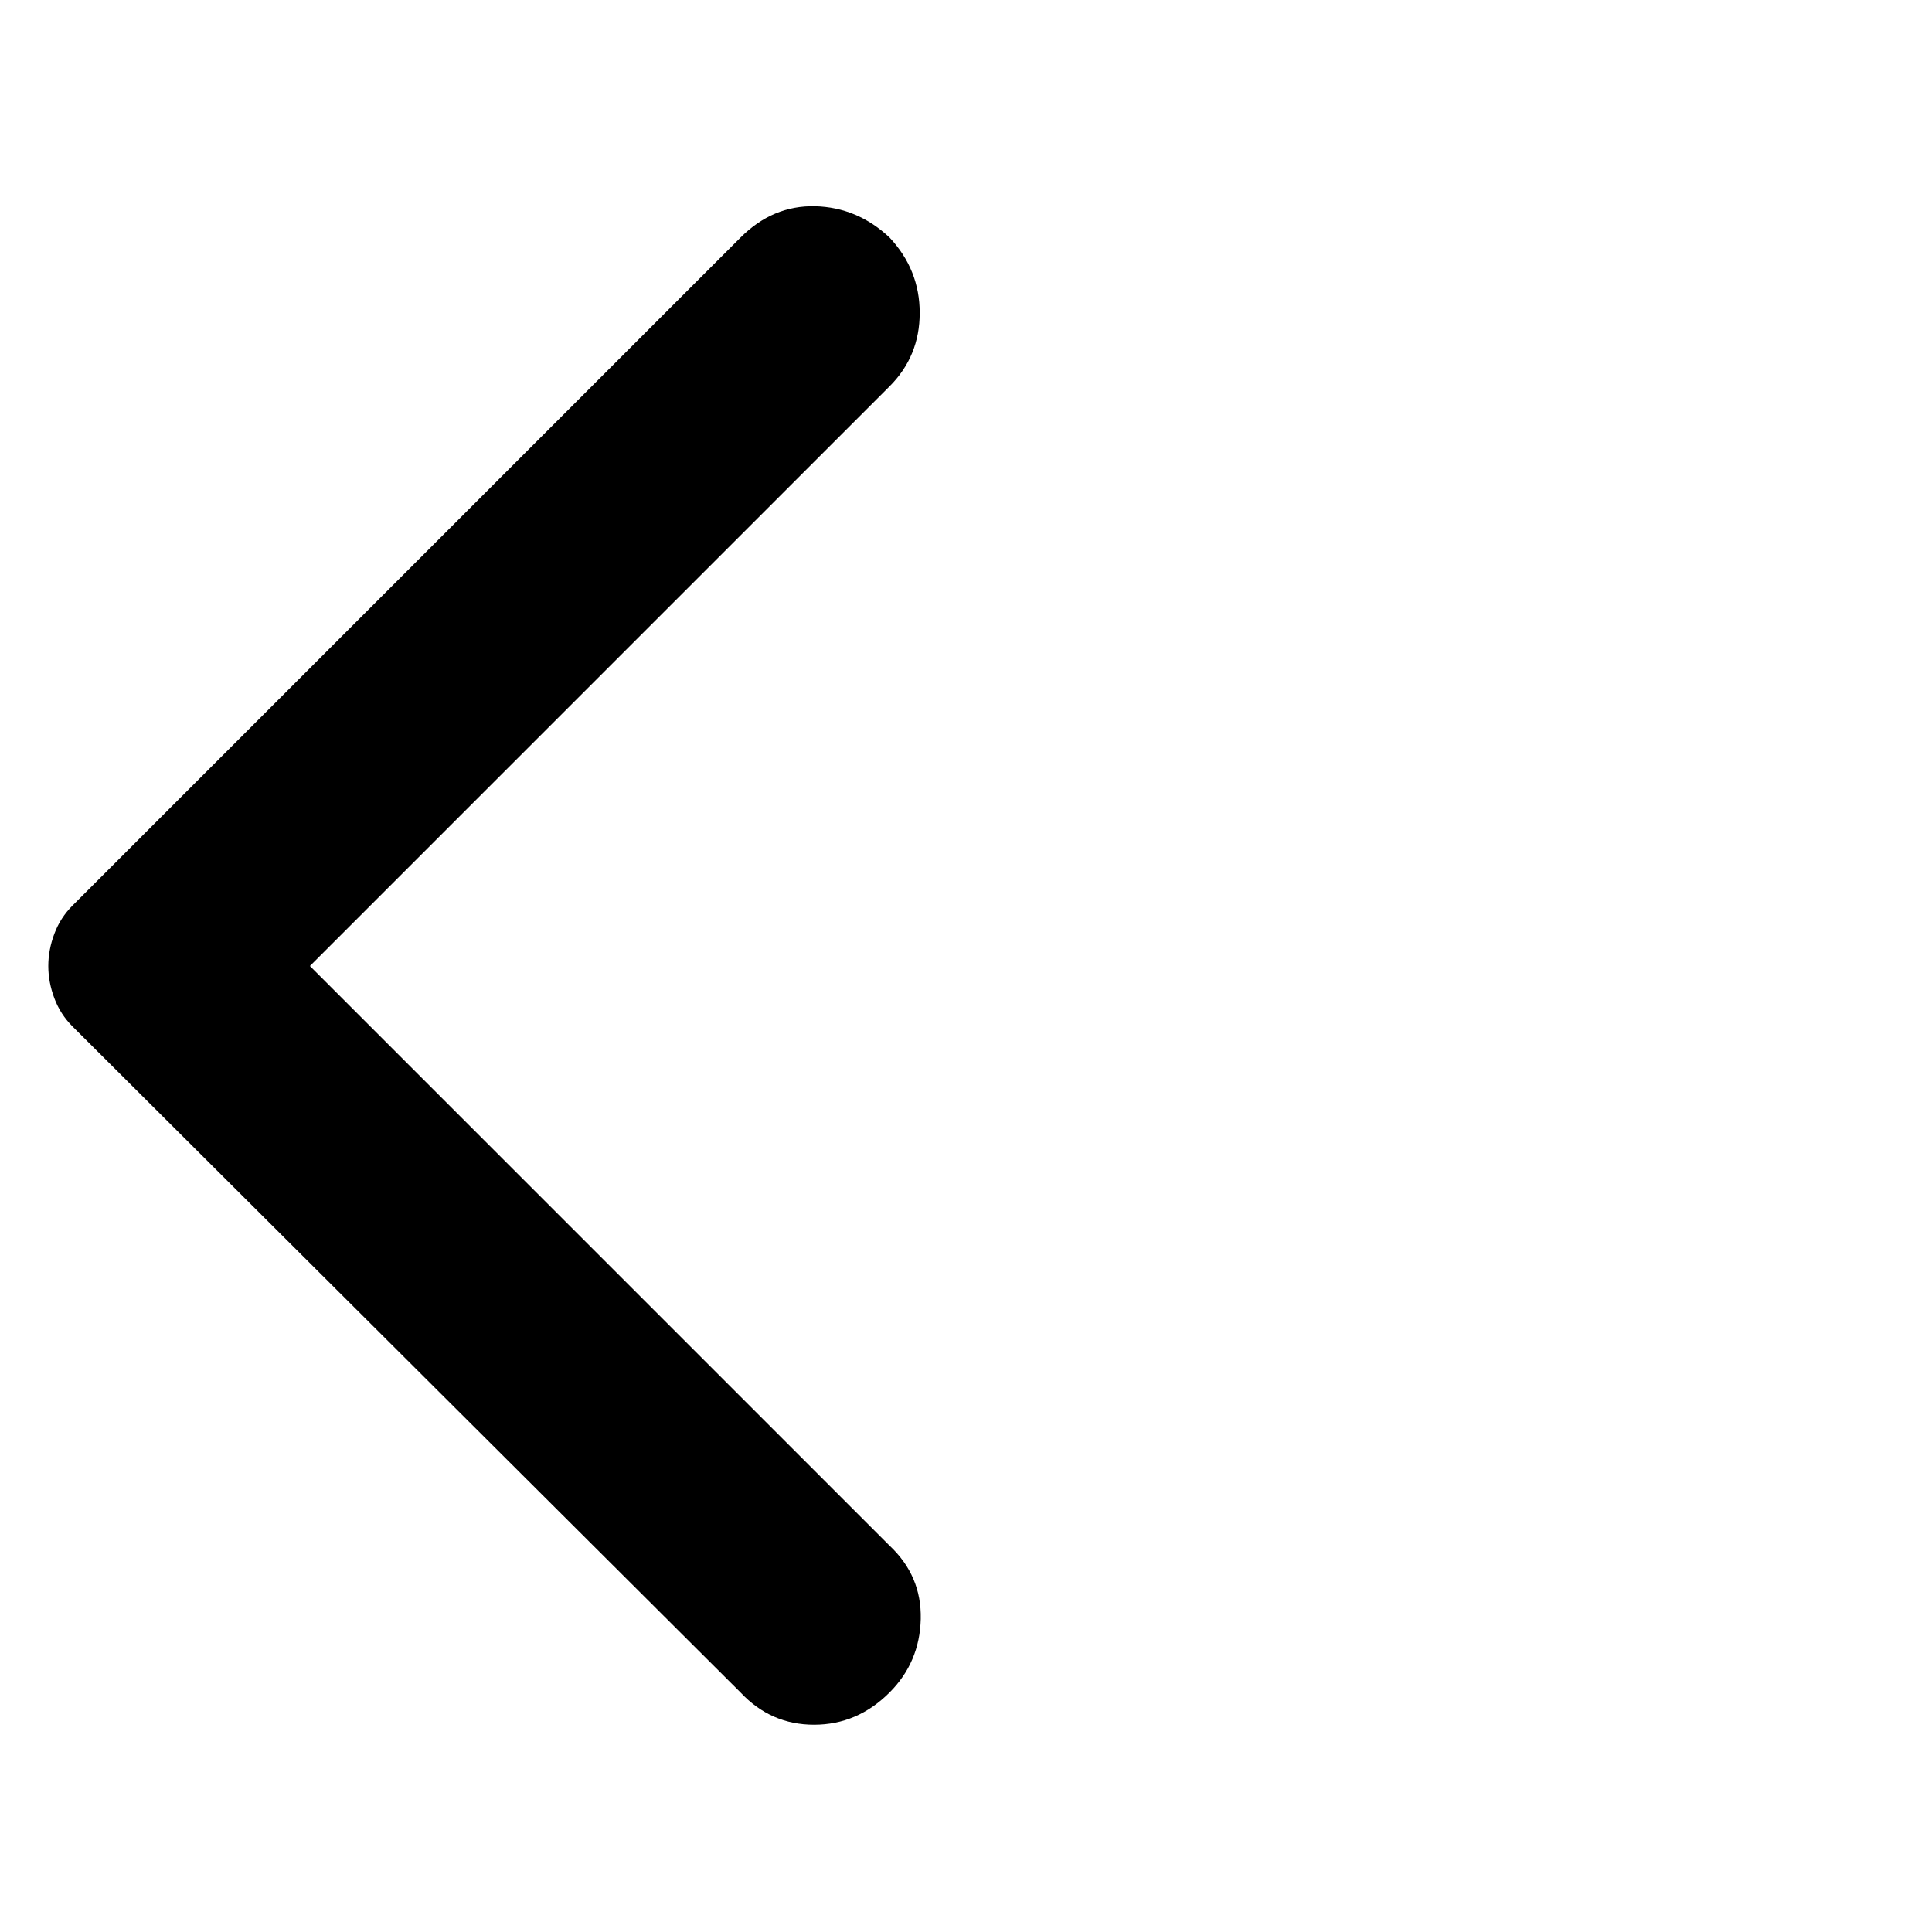 <svg xmlns="http://www.w3.org/2000/svg" height="24" width="24"><path d="M9.2 21.025 0.9 12.75Q0.75 12.6 0.675 12.4Q0.6 12.2 0.6 12Q0.6 11.8 0.675 11.6Q0.75 11.4 0.9 11.25L9.2 2.95Q9.6 2.55 10.125 2.562Q10.65 2.575 11.05 2.95Q11.425 3.35 11.425 3.887Q11.425 4.425 11.05 4.8L3.85 12L11.05 19.2Q11.45 19.575 11.438 20.112Q11.425 20.65 11.05 21.025Q10.65 21.425 10.113 21.425Q9.575 21.425 9.2 21.025Z"/></svg>